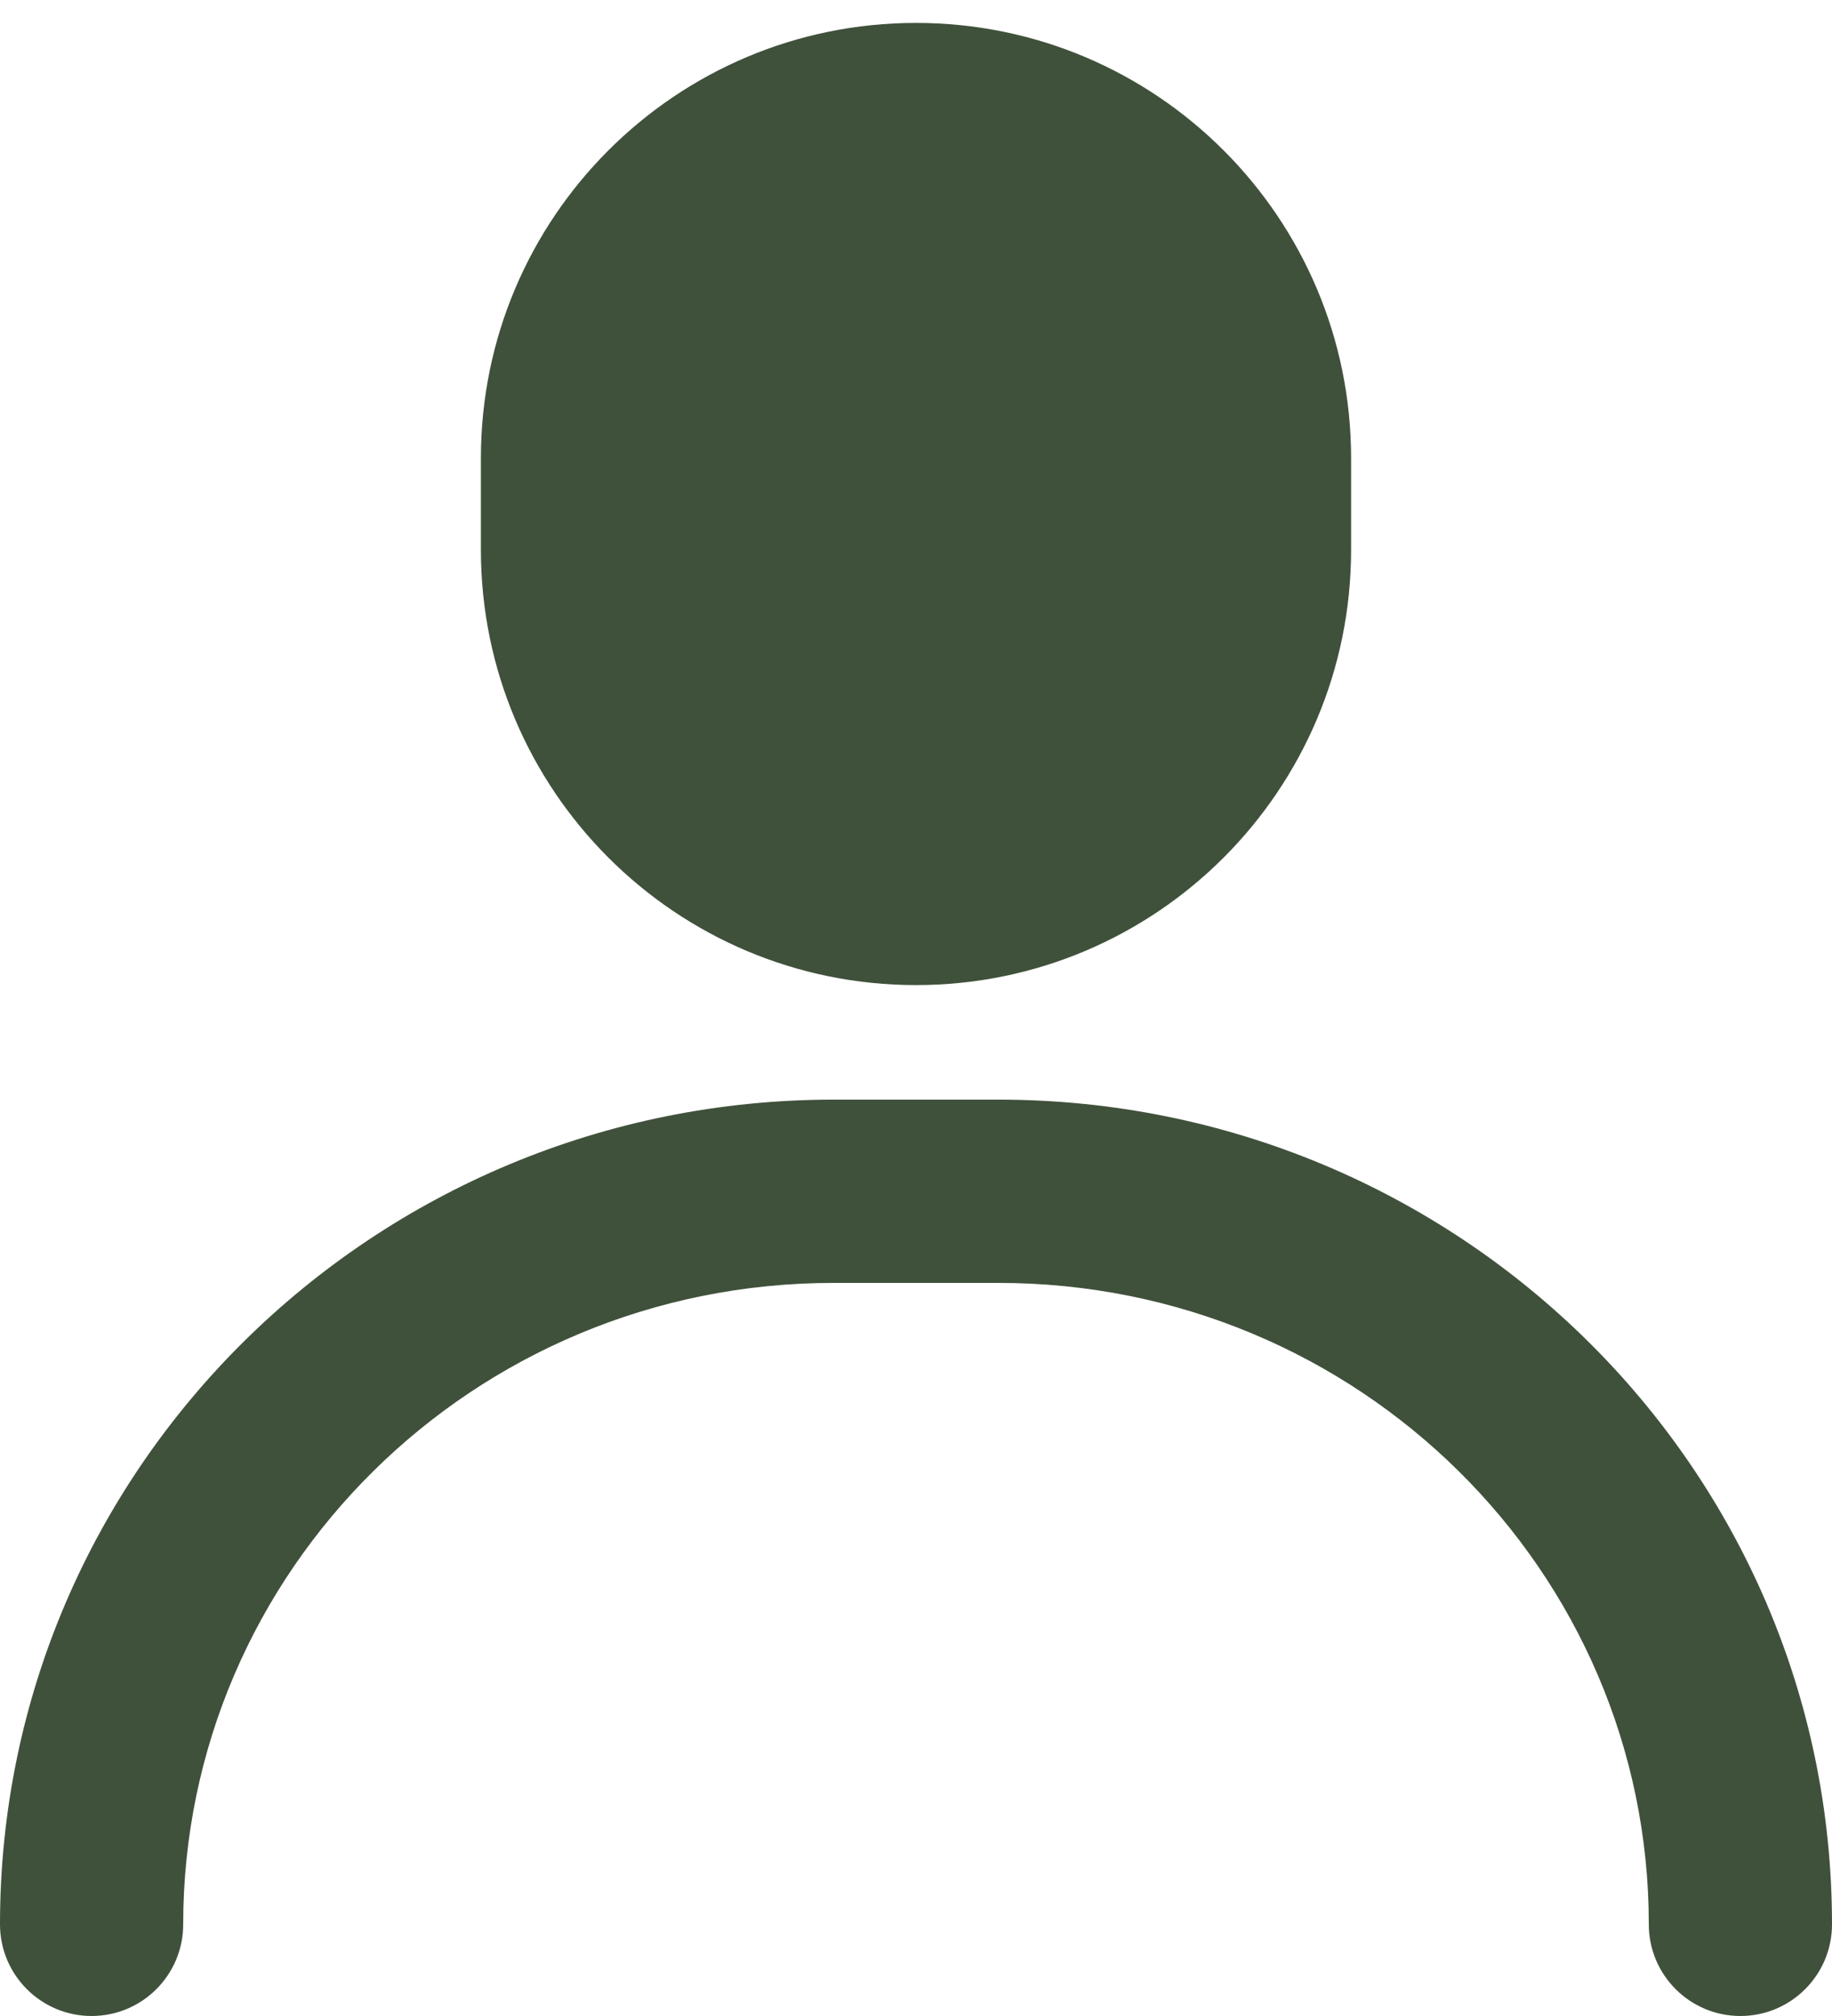 <svg width="20" height="22" viewBox="0 0 20 22" fill="none" xmlns="http://www.w3.org/2000/svg">
<path d="M5.25 5C5.25 2.377 7.377 0.25 10 0.25C12.623 0.25 14.75 2.377 14.75 5V6C14.75 8.623 12.623 10.75 10 10.75C7.377 10.75 5.25 8.623 5.25 6V5Z" fill="#40513B"/>
<path d="M9.1 12C4.086 12 0 16.018 0 21C0 21.552 0.448 22 1 22C1.552 22 2 21.552 2 21C2 17.146 5.167 14 9.1 14H10.9C14.833 14 18 17.146 18 21C18 21.552 18.448 22 19 22C19.552 22 20 21.552 20 21C20 16.018 15.914 12 10.9 12H9.1Z" fill="#40513B"/>
</svg>
